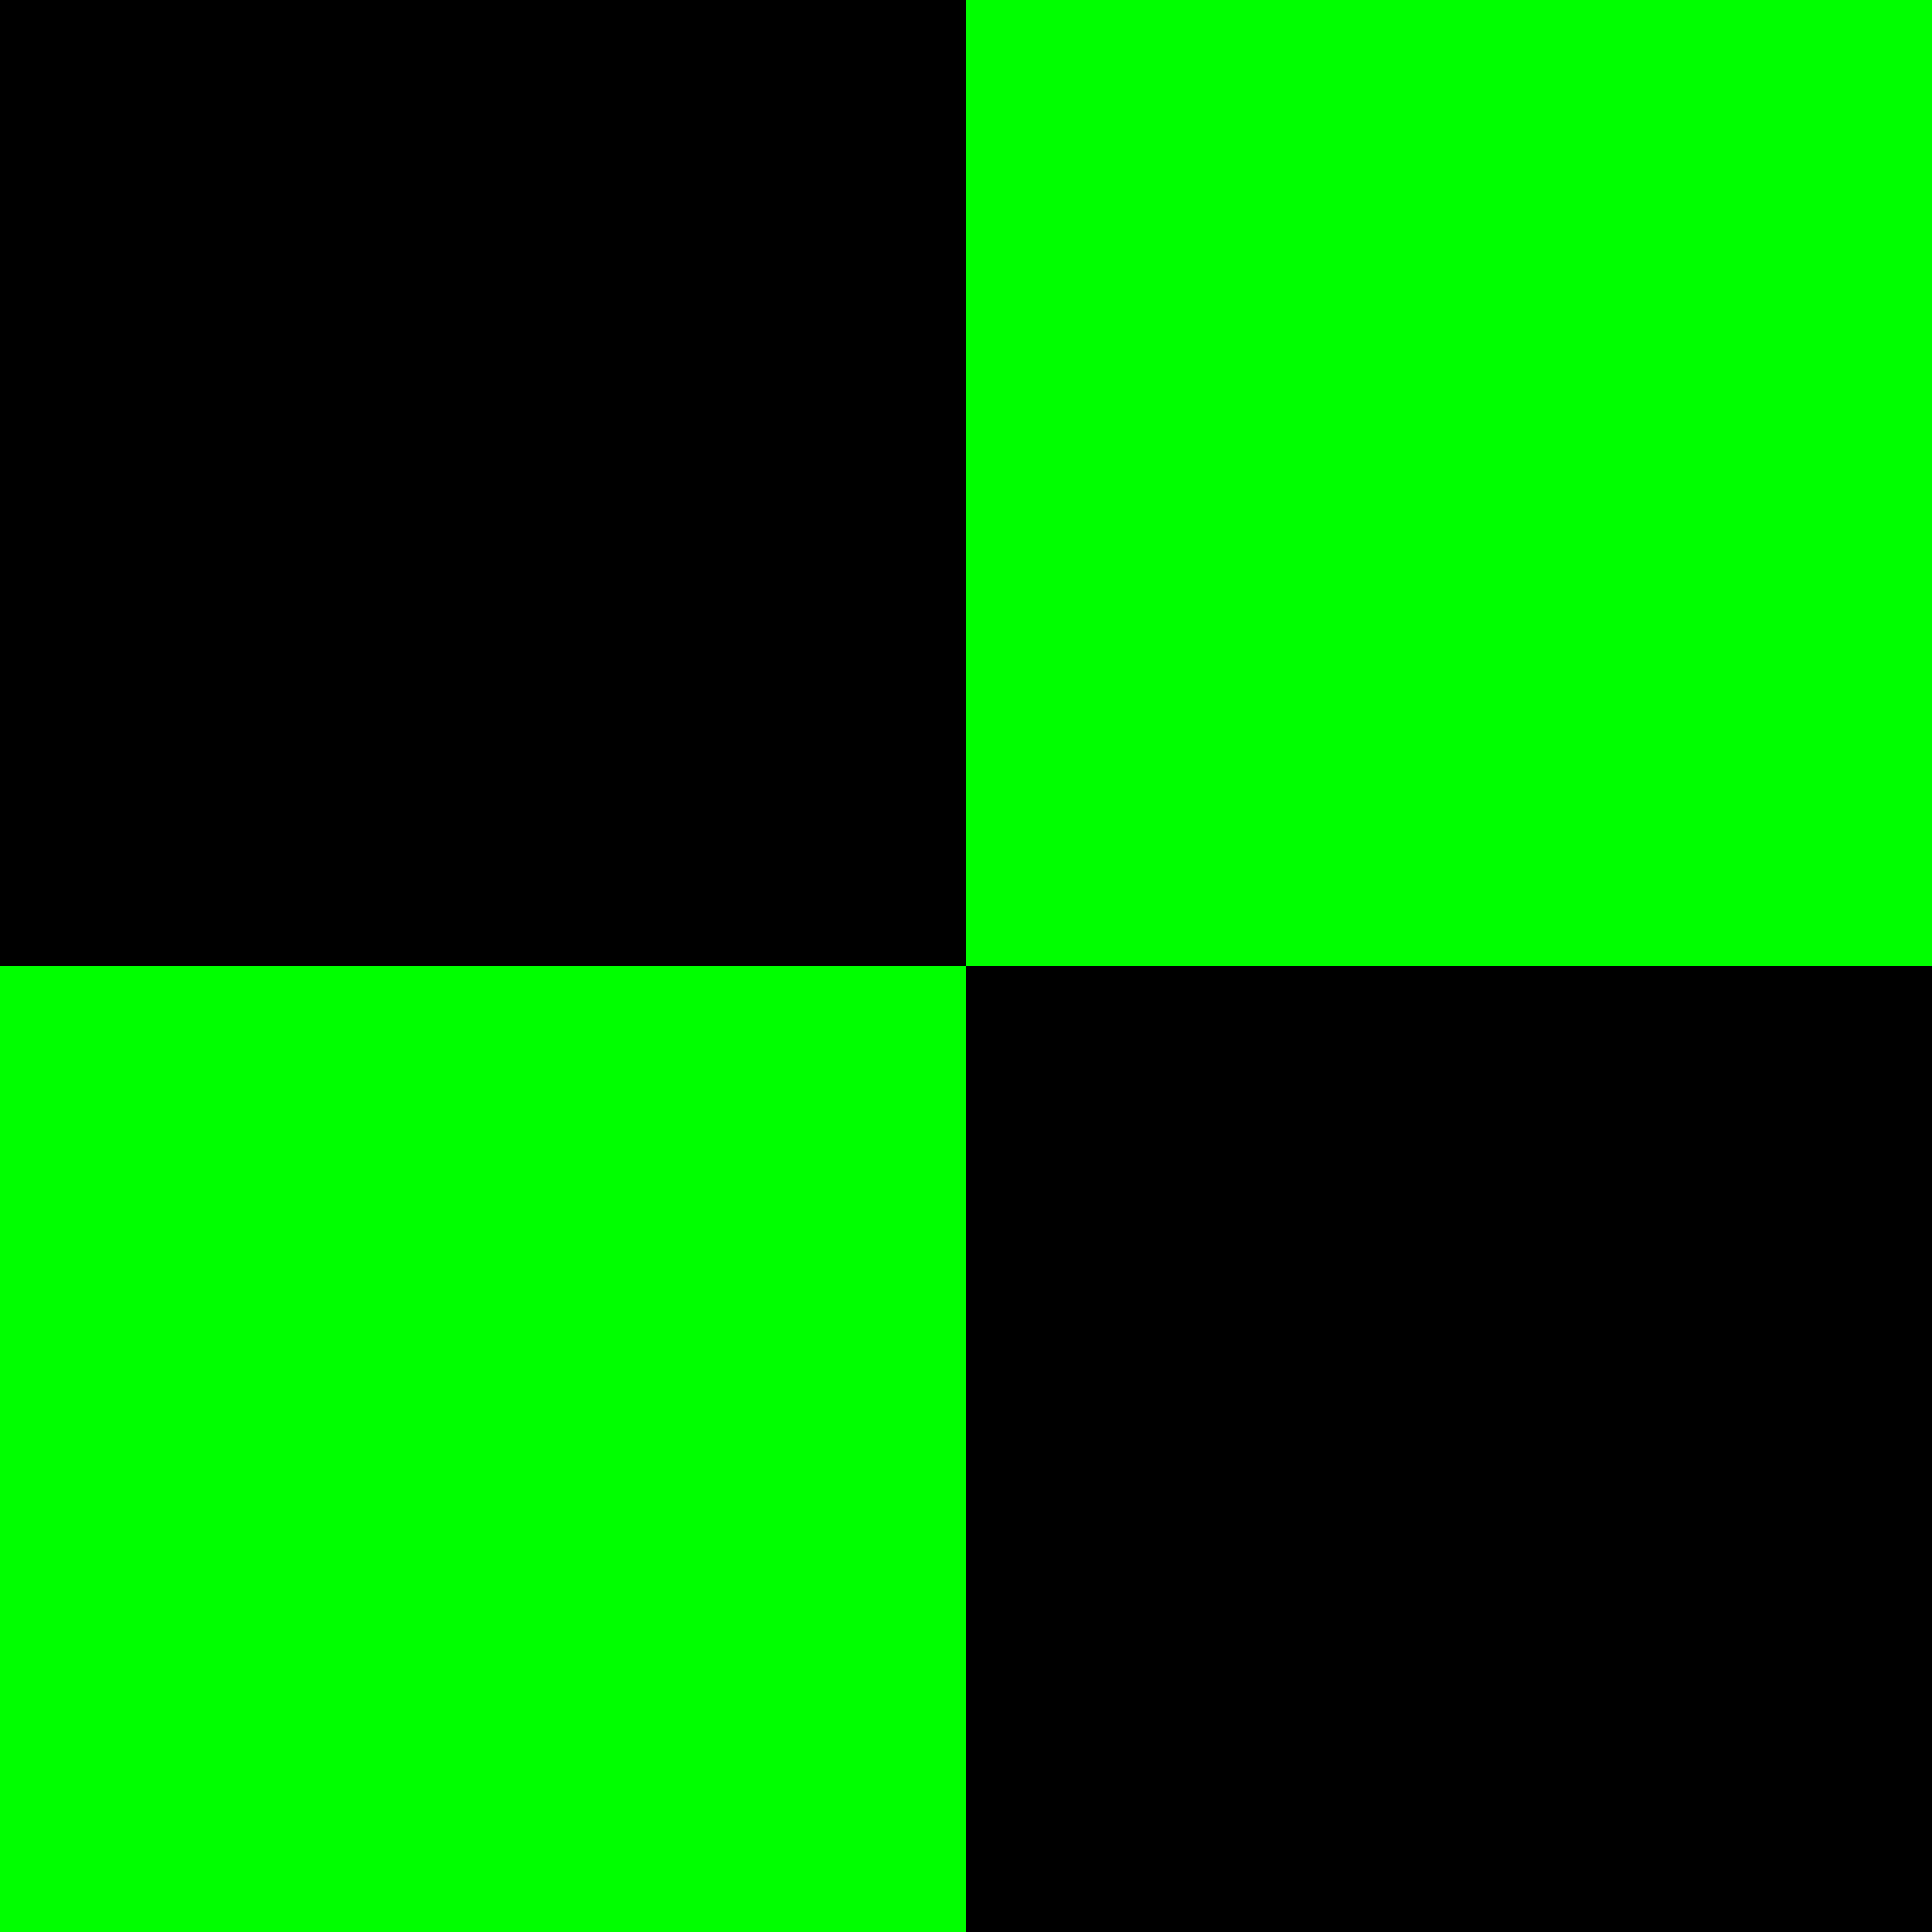 <?xml version="1.0" encoding="utf-8"?>
<svg xmlns="http://www.w3.org/2000/svg" viewBox="0 0 16 16" height="16" width="16">
  <path fill="#0F0" d="M0 0h16v16H0z"/>
  <path d="M0 0h8v8H0zm8 8h8v8H8z"/>
</svg>
